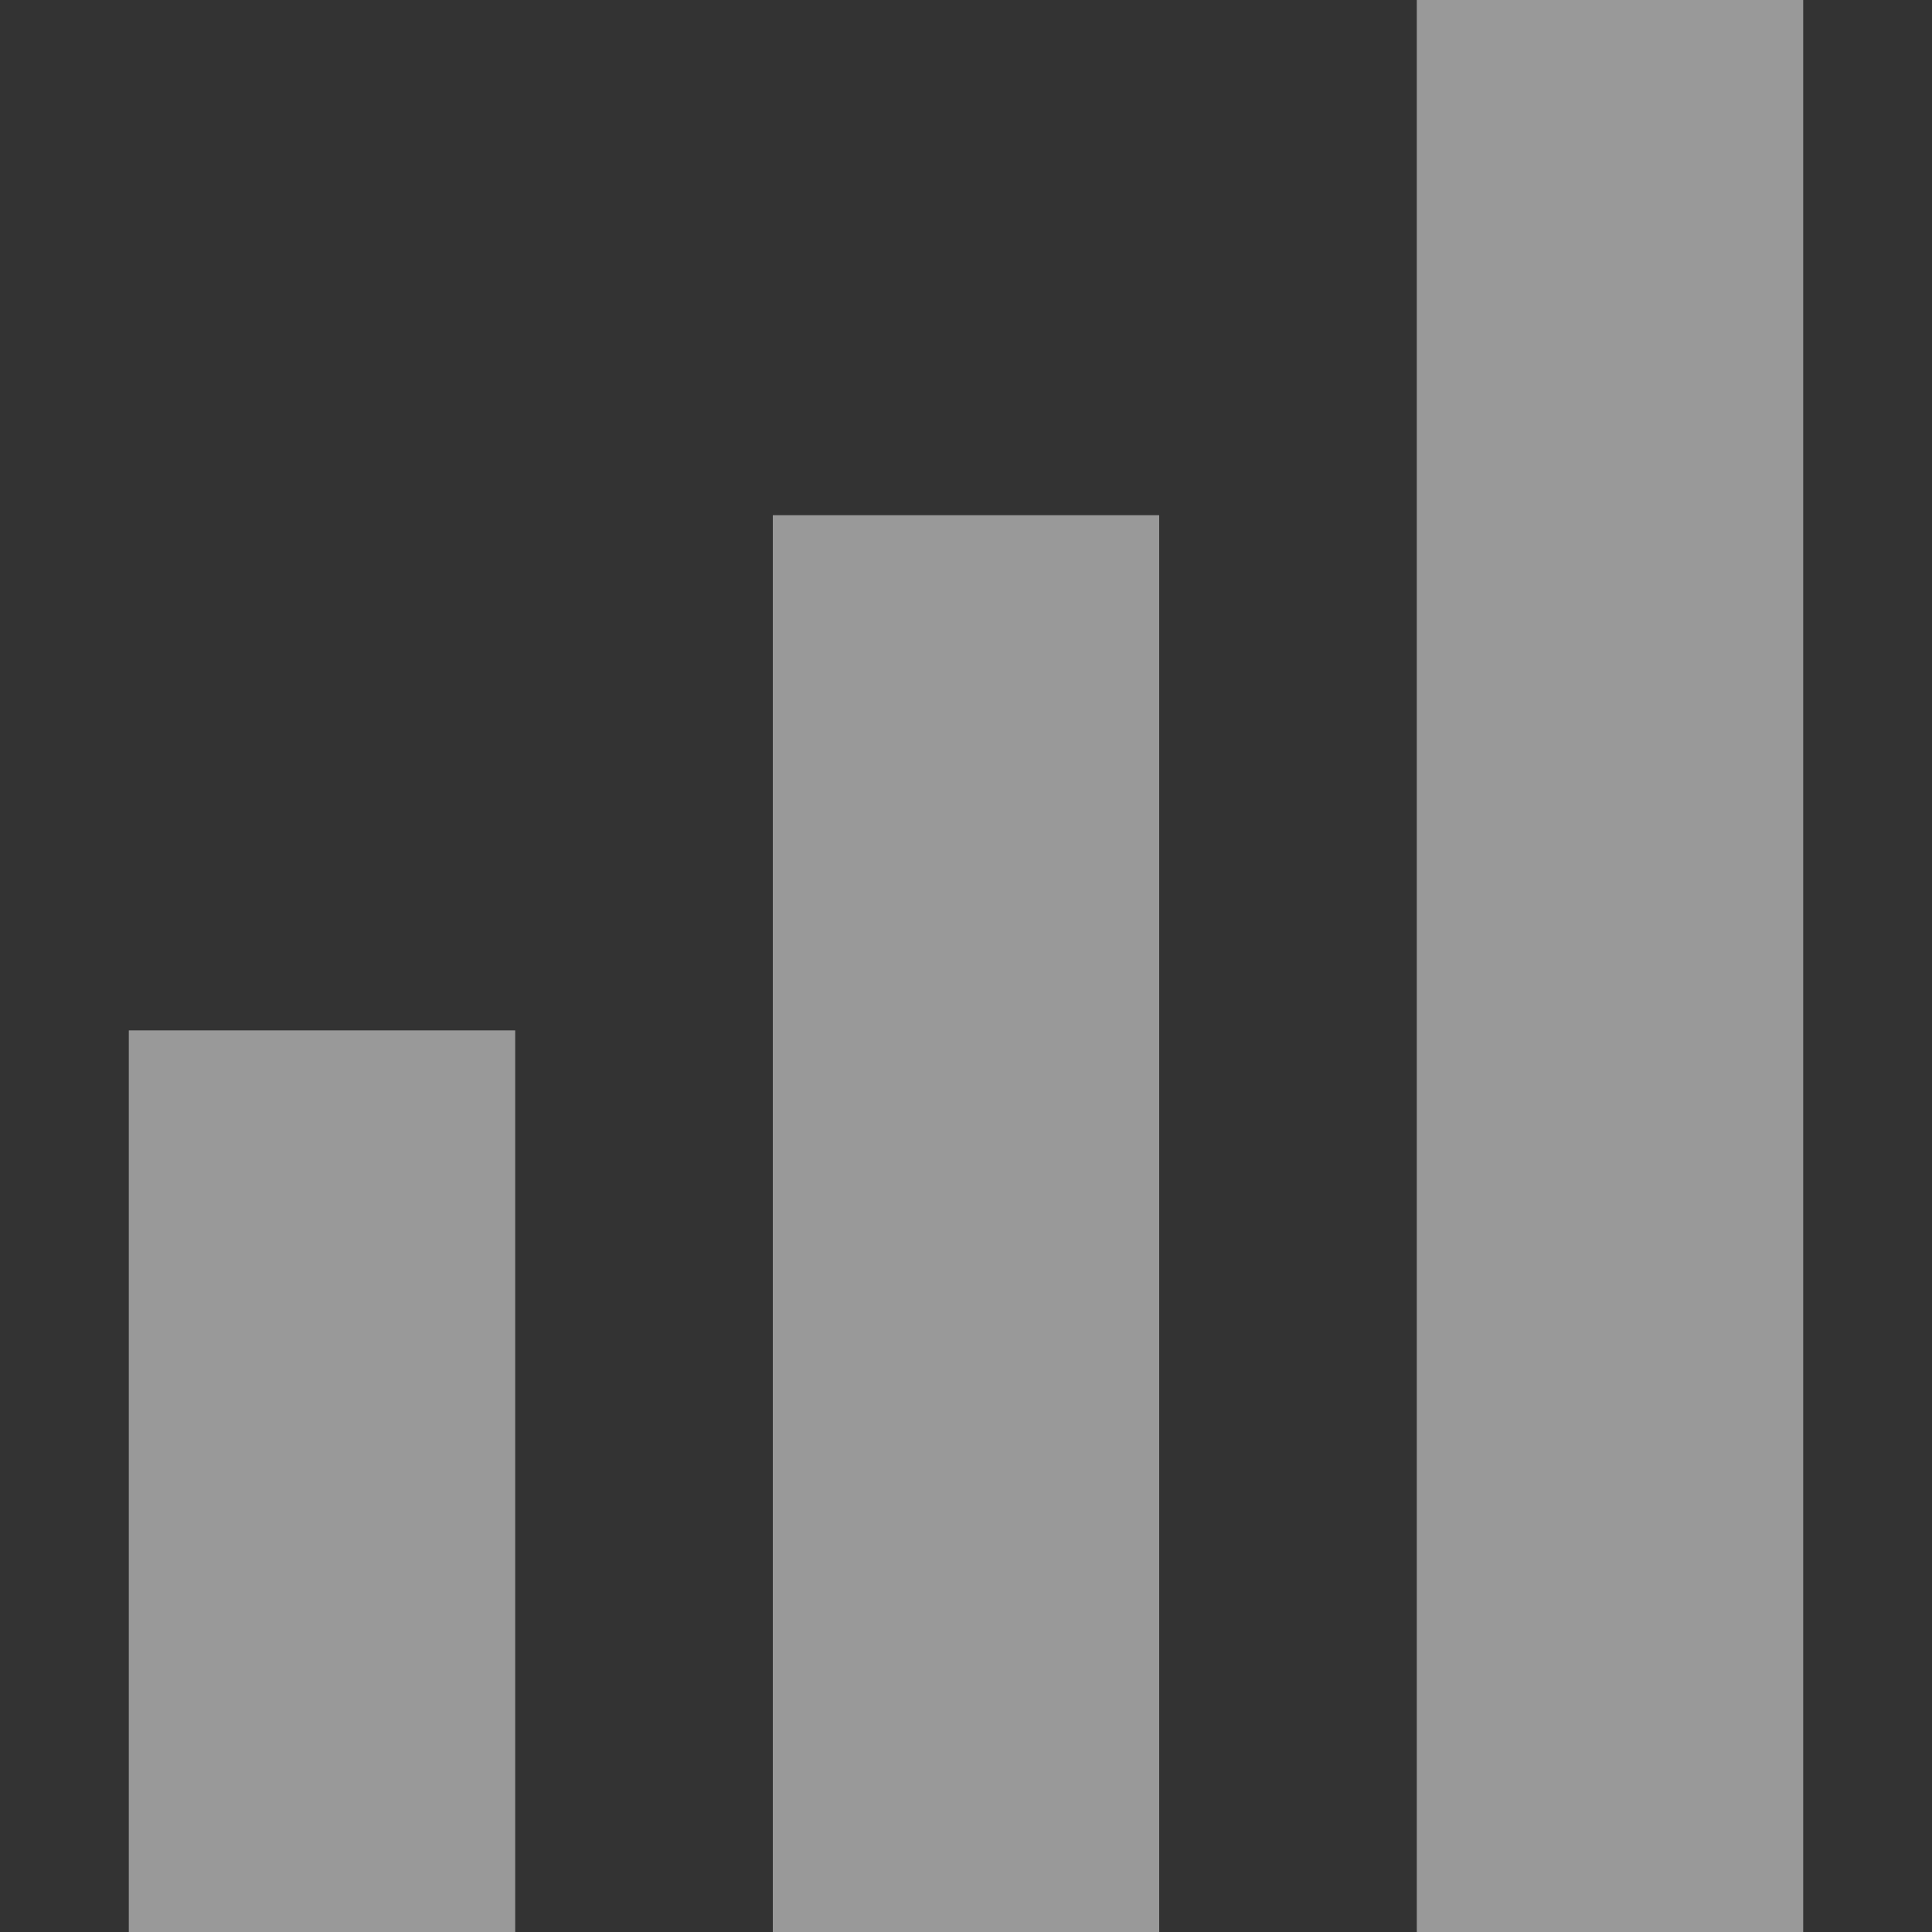 <svg xmlns="http://www.w3.org/2000/svg" width="30" height="30"><rect width="100%" height="100%" fill="#333333" stroke="none"/><path fill="#FFF" fill-rule="evenodd" d="M2 16h6v14H2V16zm10-8h6v22h-6V8zm10-8h6v30h-6V0z" opacity=".5"/></svg>